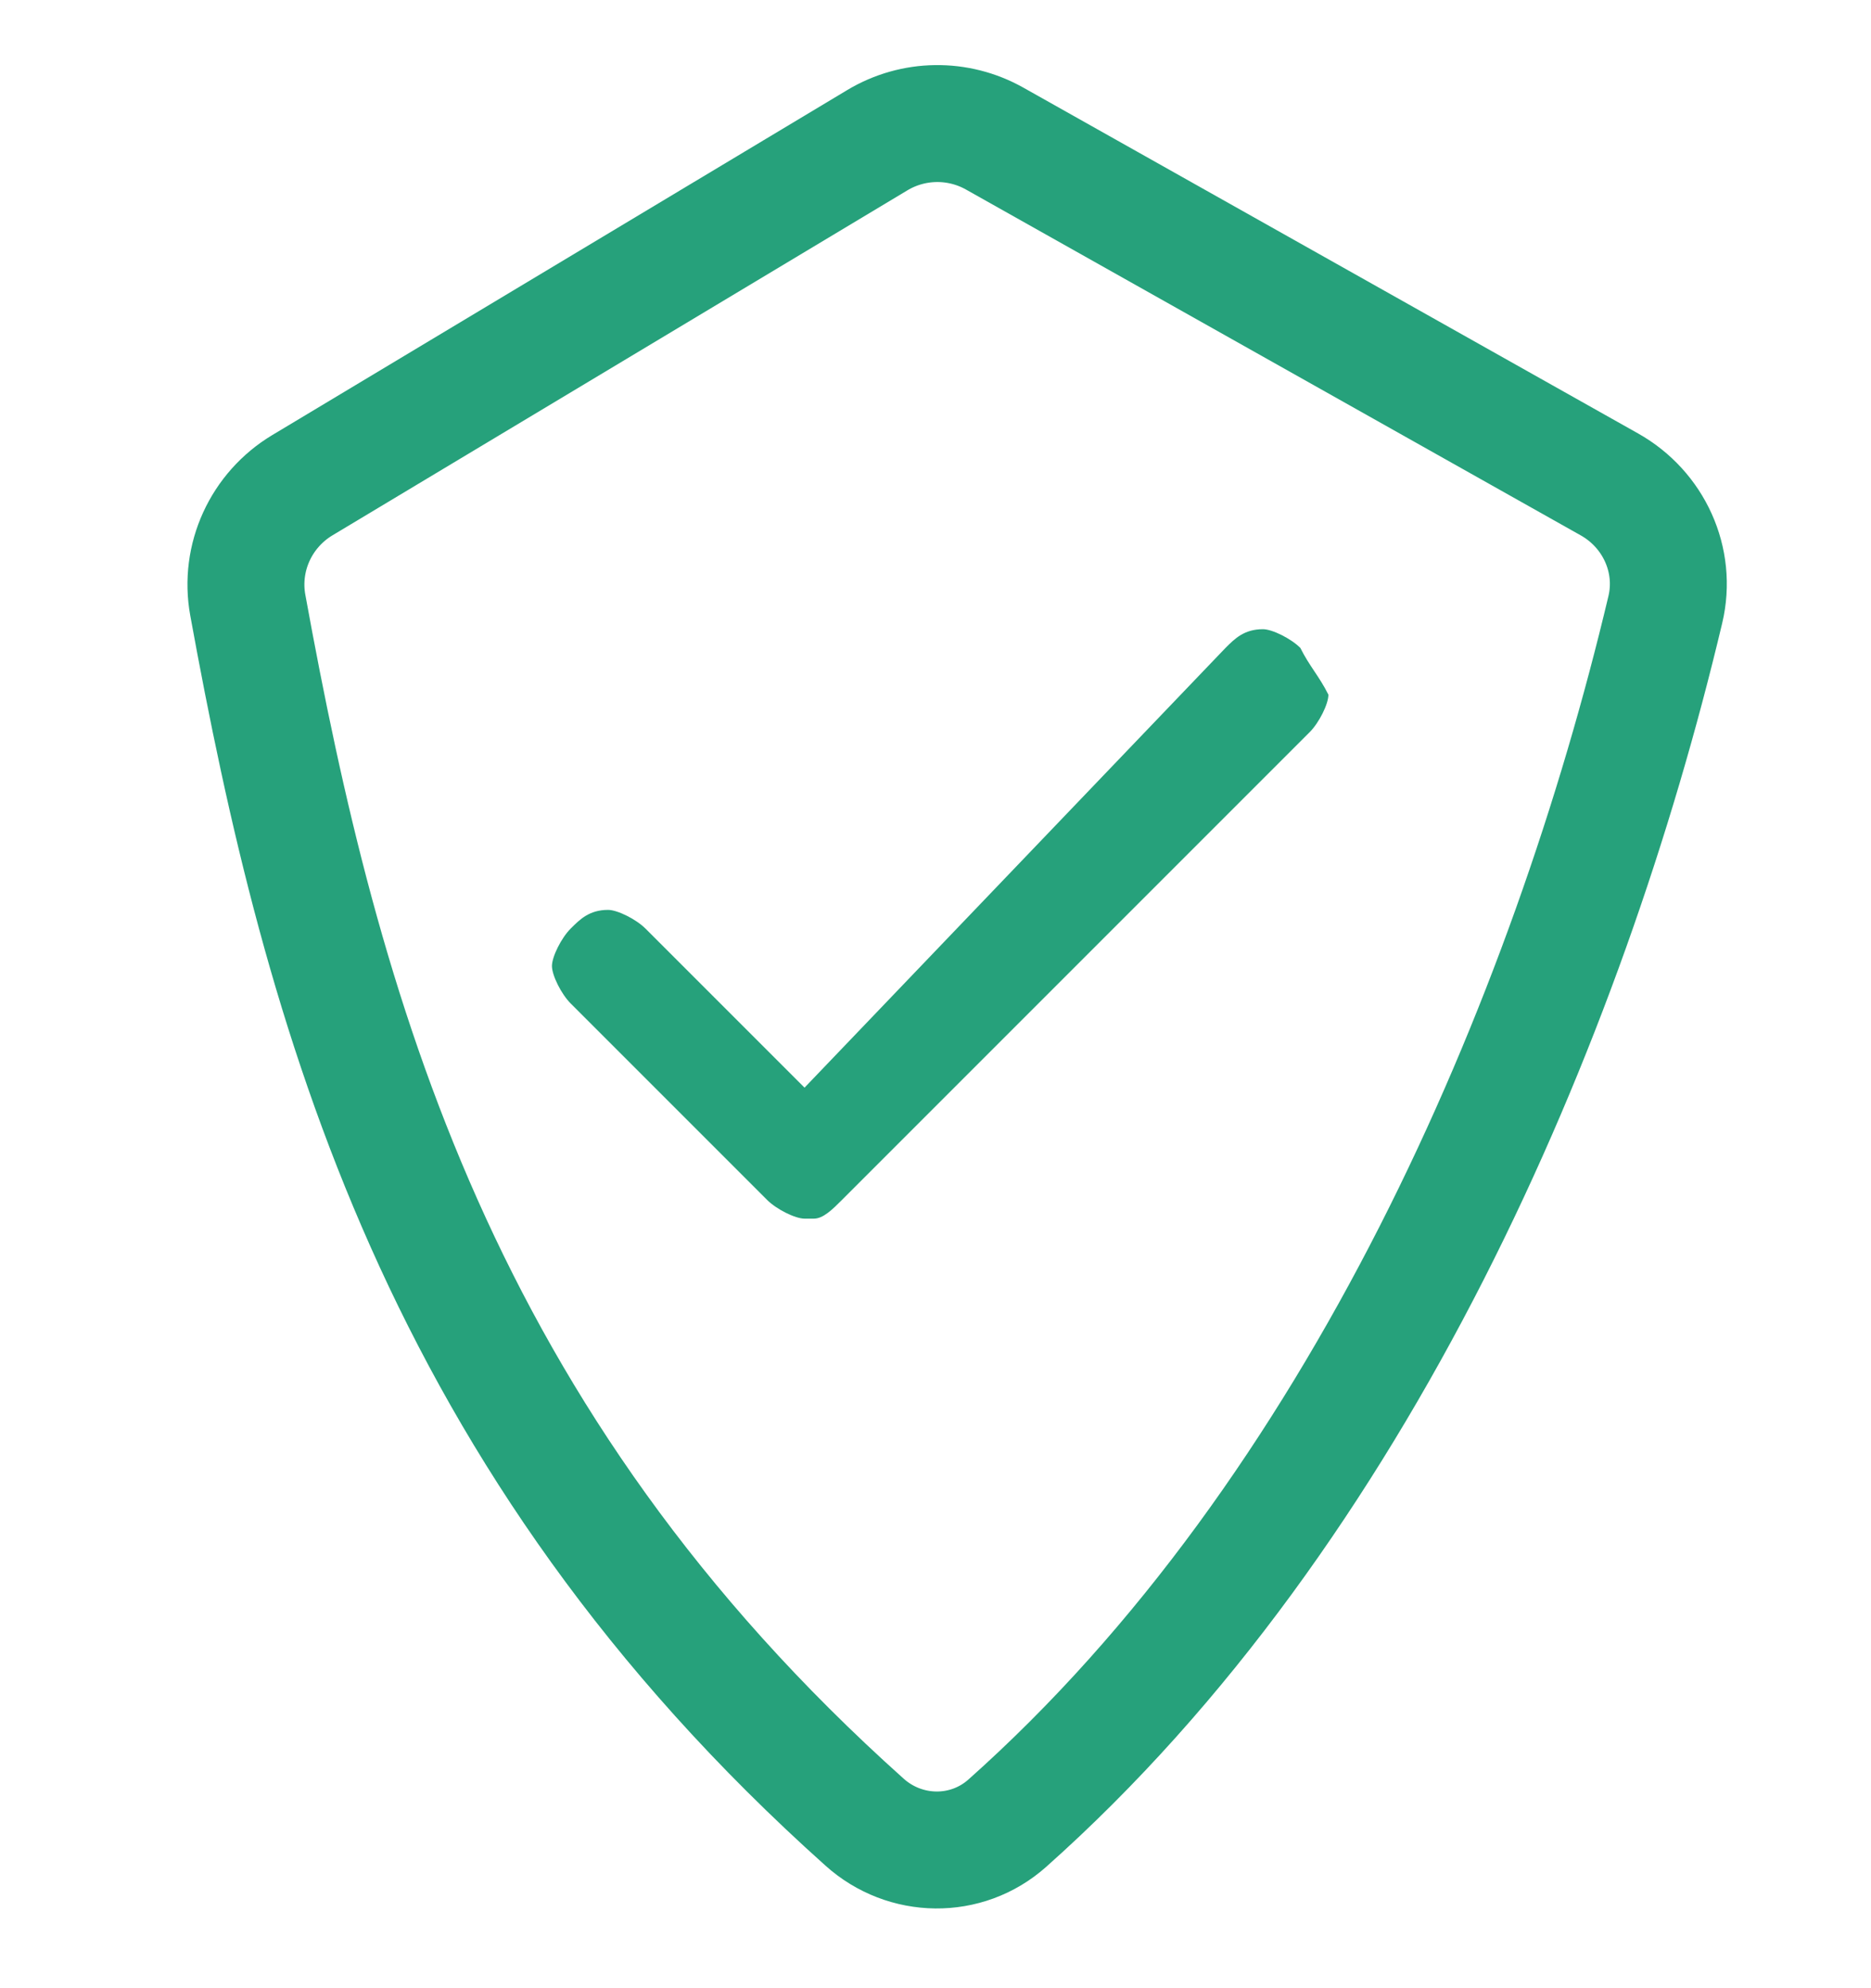 <svg width="16" height="17" viewBox="0 0 16 17" fill="none" xmlns="http://www.w3.org/2000/svg">
<path d="M2.587 4.148L7.502 1.199C7.81 1.014 8.193 1.009 8.506 1.185L13.763 4.142C14.142 4.355 14.342 4.79 14.241 5.213C13.407 8.724 11.622 12.913 8.613 15.59C8.264 15.9 7.74 15.892 7.393 15.58C3.747 12.317 2.753 8.658 2.119 5.174C2.045 4.768 2.233 4.36 2.587 4.148Z" stroke="#26A17B"/>
<path d="M11.12 5.54C11.04 5.46 10.88 5.38 10.8 5.38C10.64 5.38 10.56 5.46 10.48 5.54L6.88 9.3L5.52 7.94C5.44 7.86 5.28 7.78 5.2 7.78C5.04 7.78 4.96 7.86 4.88 7.94C4.8 8.02 4.72 8.18 4.72 8.26C4.72 8.34 4.8 8.5 4.88 8.58L6.56 10.26C6.64 10.34 6.8 10.42 6.88 10.42H6.96C7.04 10.42 7.12 10.34 7.2 10.26L11.2 6.26C11.28 6.18 11.36 6.02 11.36 5.94C11.28 5.78 11.2 5.7 11.12 5.54Z" fill="#26A17B"/>
</svg>
